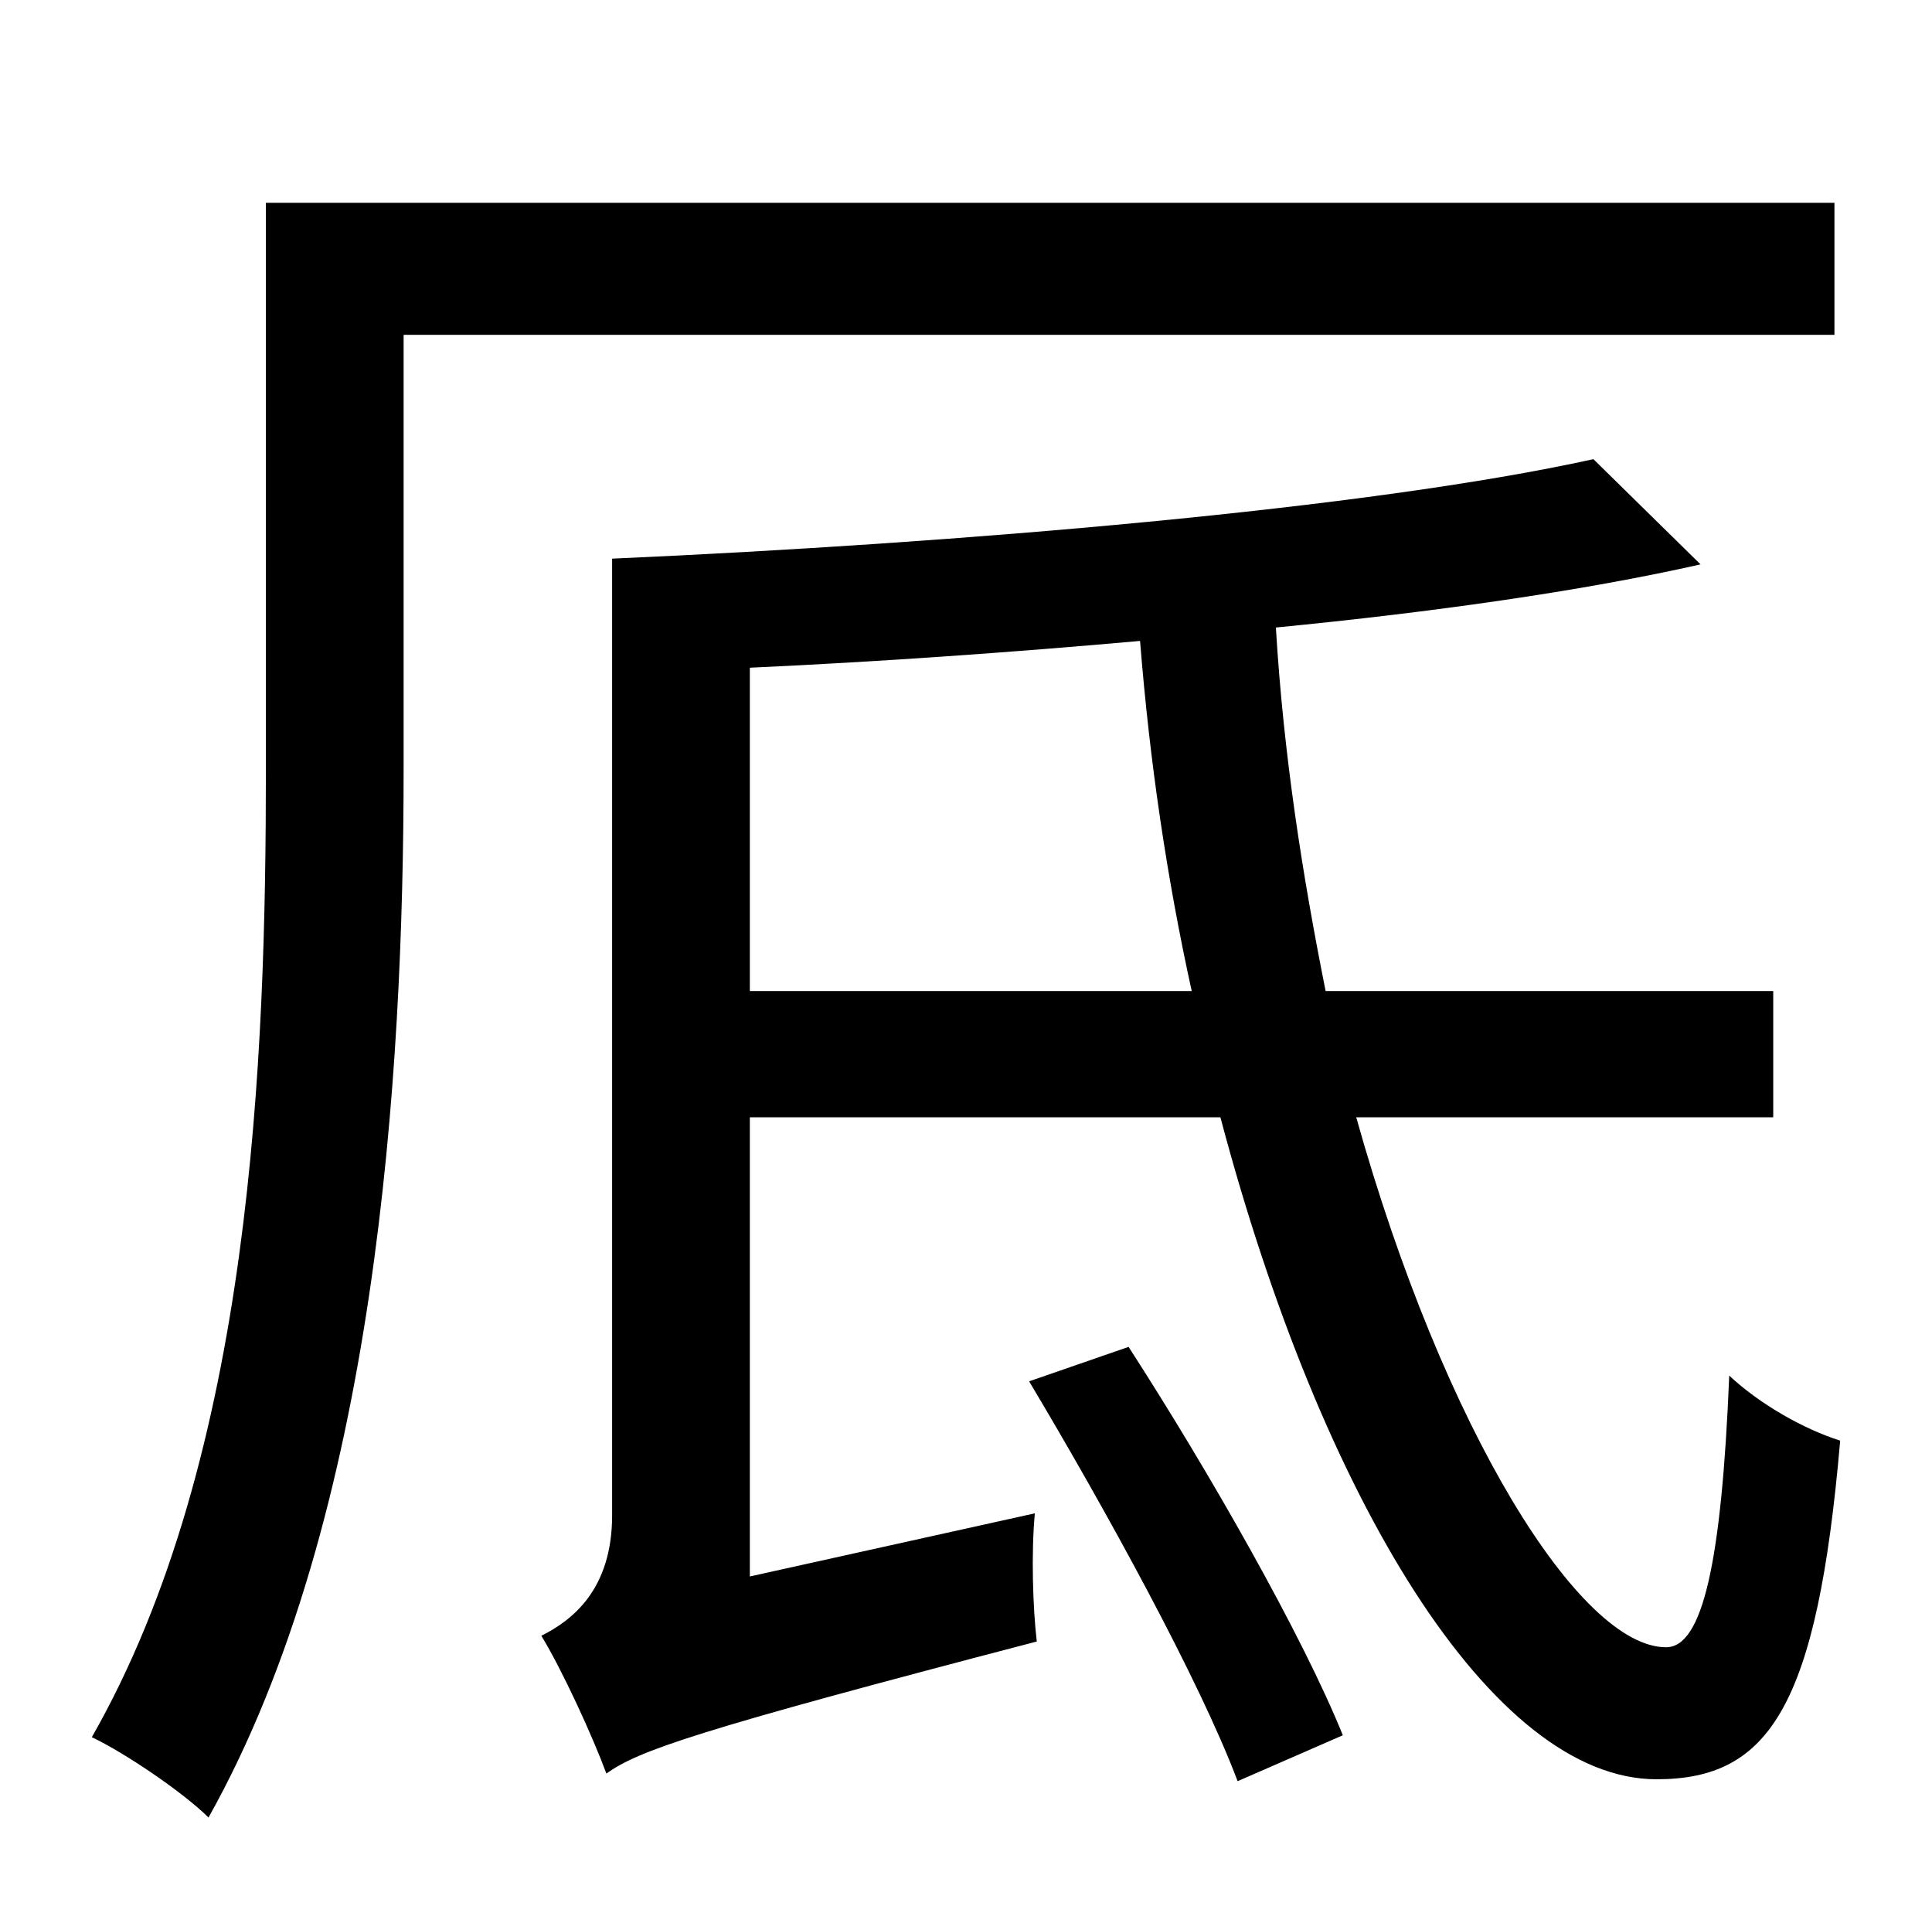 <?xml version="1.0" standalone="no"?>
<!DOCTYPE svg PUBLIC "-//W3C//DTD SVG 1.1//EN" "http://www.w3.org/Graphics/SVG/1.1/DTD/svg11.dtd" >
<svg xmlns="http://www.w3.org/2000/svg" xmlns:xlink="http://www.w3.org/1999/xlink" version="1.1" viewBox="-10 0 1010 1000">
   <path fill="currentColor"
d="M949 175h-748v227c0 159 -14 391 -102 548c-13 -13 -44 -34 -61 -42c84 -147 91 -356 91 -506v-296h820v69zM528 722l52 -18c42 65 91 151 112 203l-55 24c-20 -53 -69 -142 -109 -209zM382 518h231c-13 -59 -22 -120 -27 -183c-67 6 -138 11 -204 14v169zM917 584h-218
c46 164 117 277 162 277c19 0 29 -44 33 -142c16 15 39 28 58 34c-12 139 -37 177 -96 177c-86 0 -175 -146 -228 -346h-246v240l149 -33c-2 21 -1 50 1 67c-180 47 -208 57 -225 69c-7 -19 -23 -54 -34 -72c16 -8 37 -24 37 -63v-500c181 -8 395 -26 513 -52l56 55
c-62 14 -140 25 -222 33c4 67 14 130 26 190h234v66z" />
</svg>

